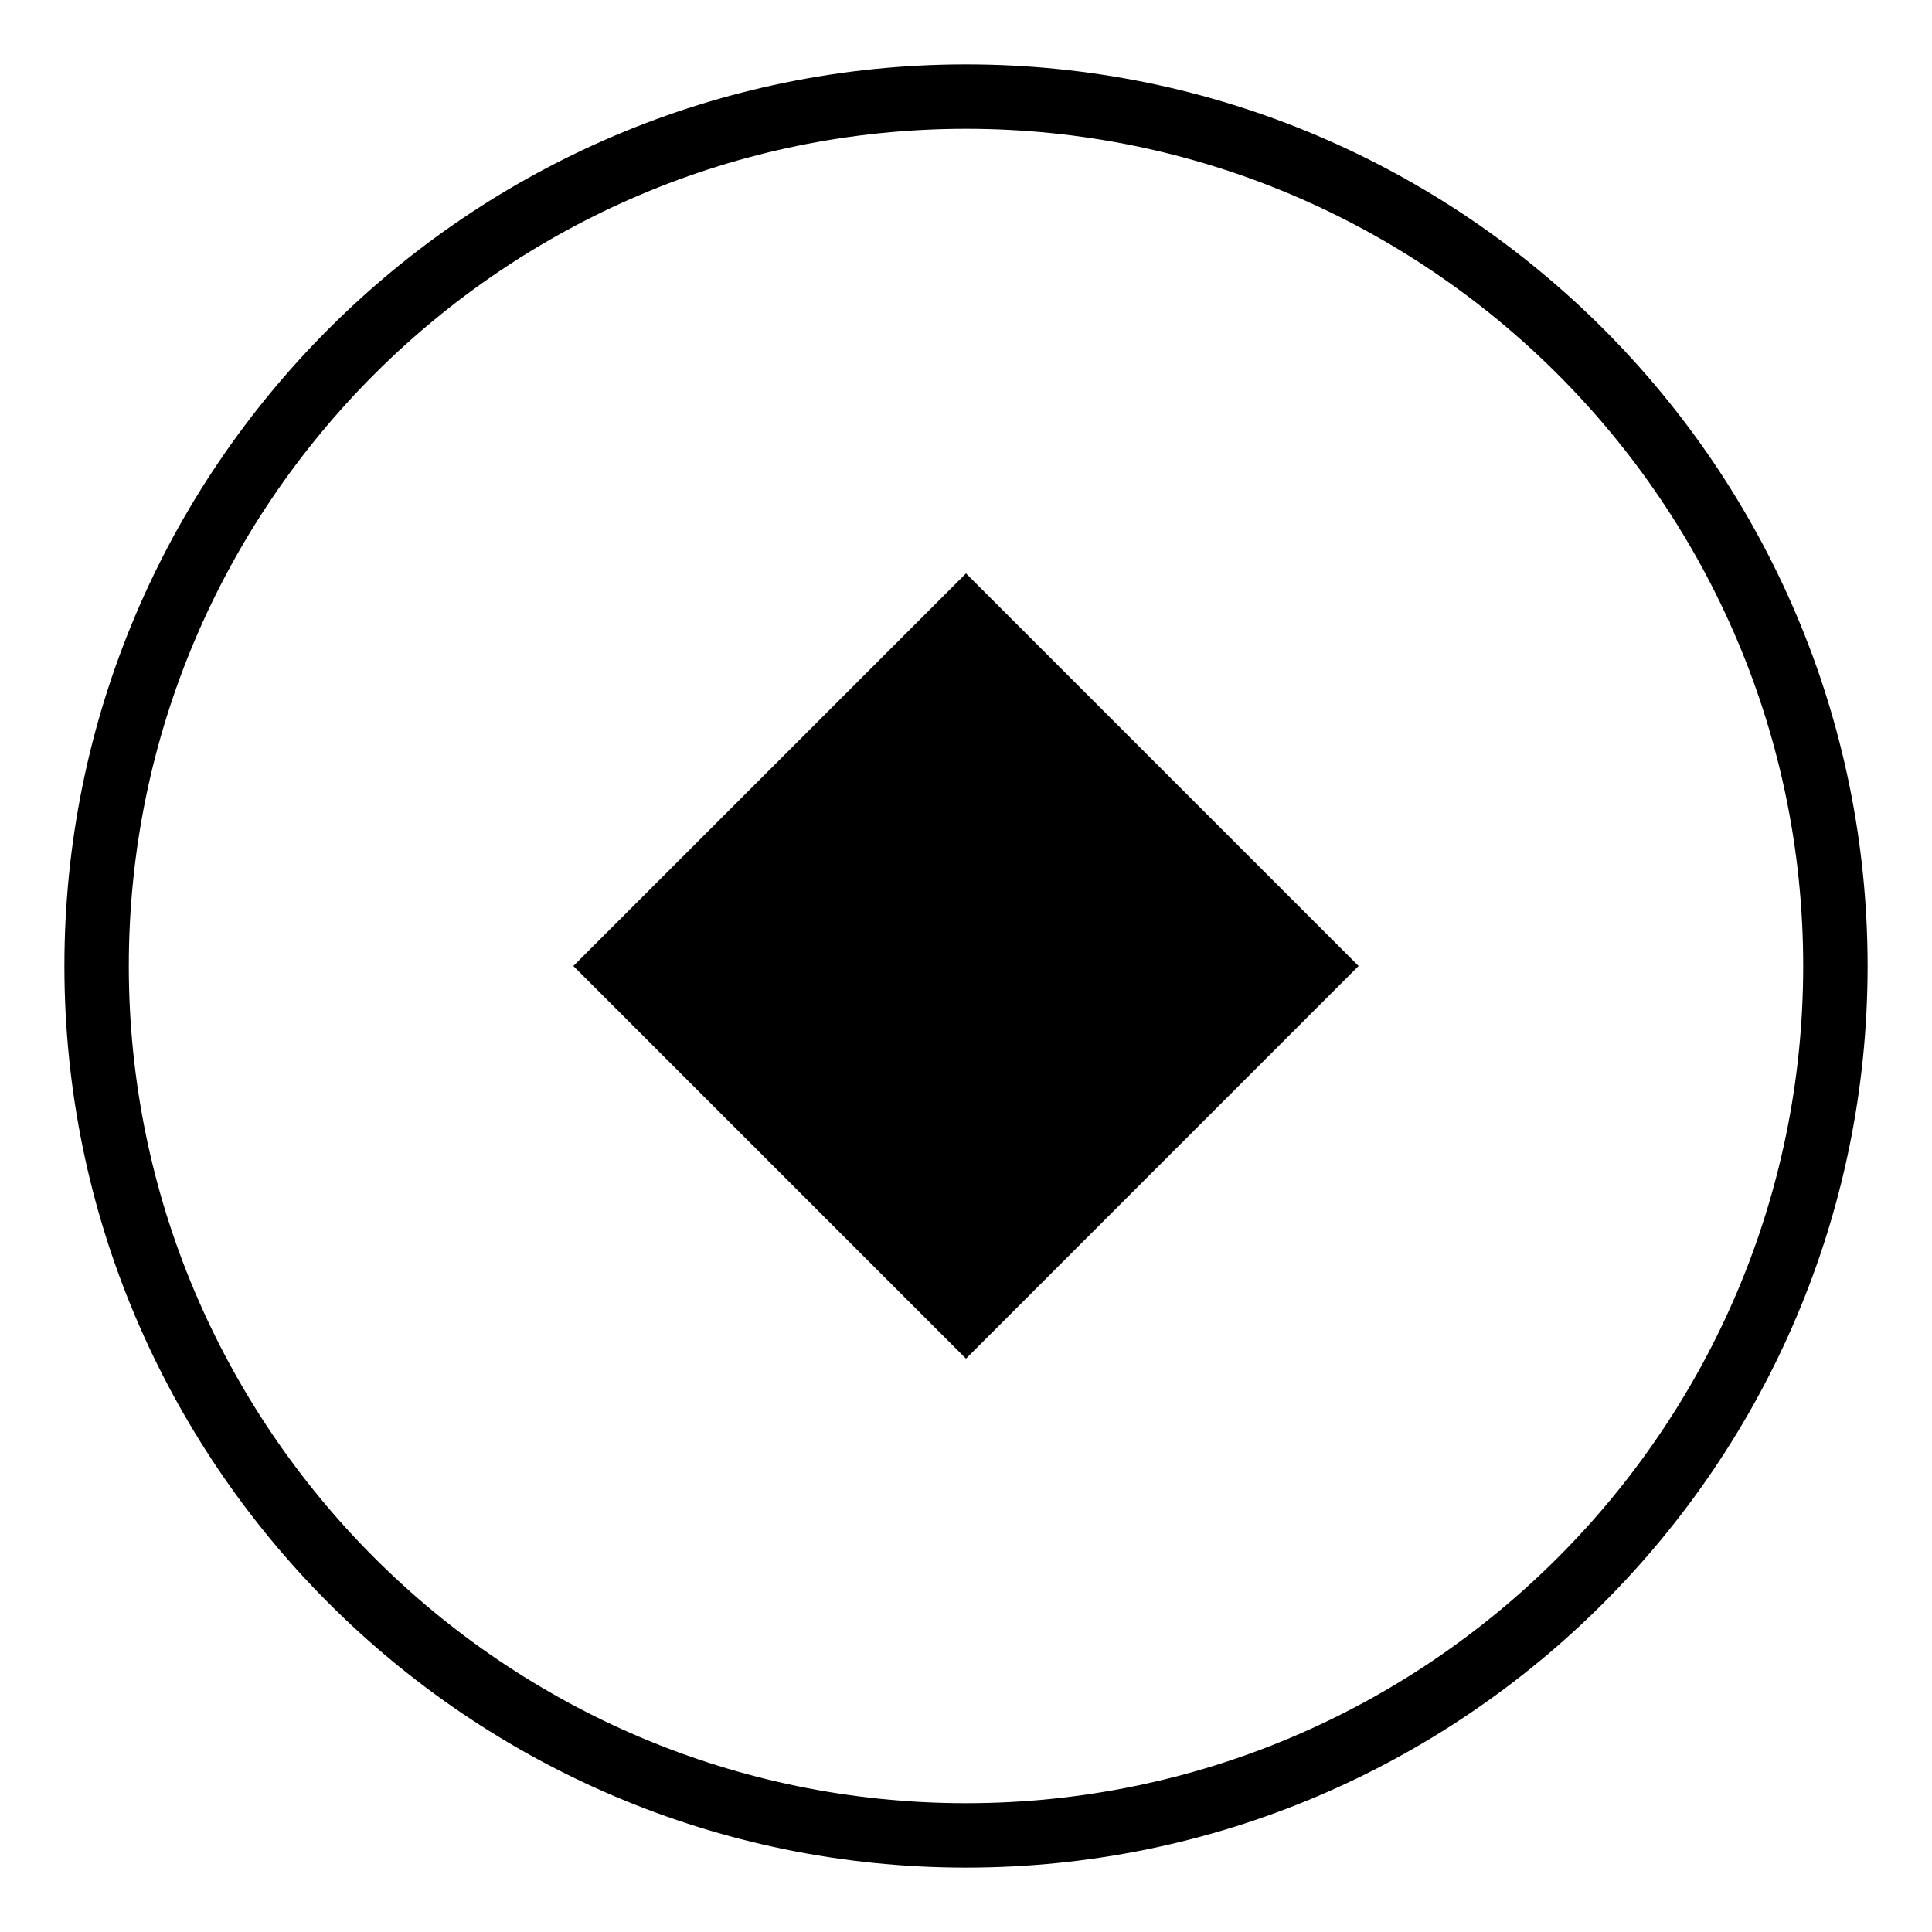 <svg version="1.0" xmlns="http://www.w3.org/2000/svg" width="30" height="30" viewBox="0 0 30 30"><path d="M15 1C7.28 1 1 7.28 1 15s6.28 14 14 14 14-6.28 14-14S22.72 1 15 1zm0 27C7.832 28 2 22.168 2 15S7.832 2 15 2s13 5.832 13 13-5.832 13-13 13z"/><path d="M8.903 15L15 8.904 21.096 15 15 21.097z"/></svg>
